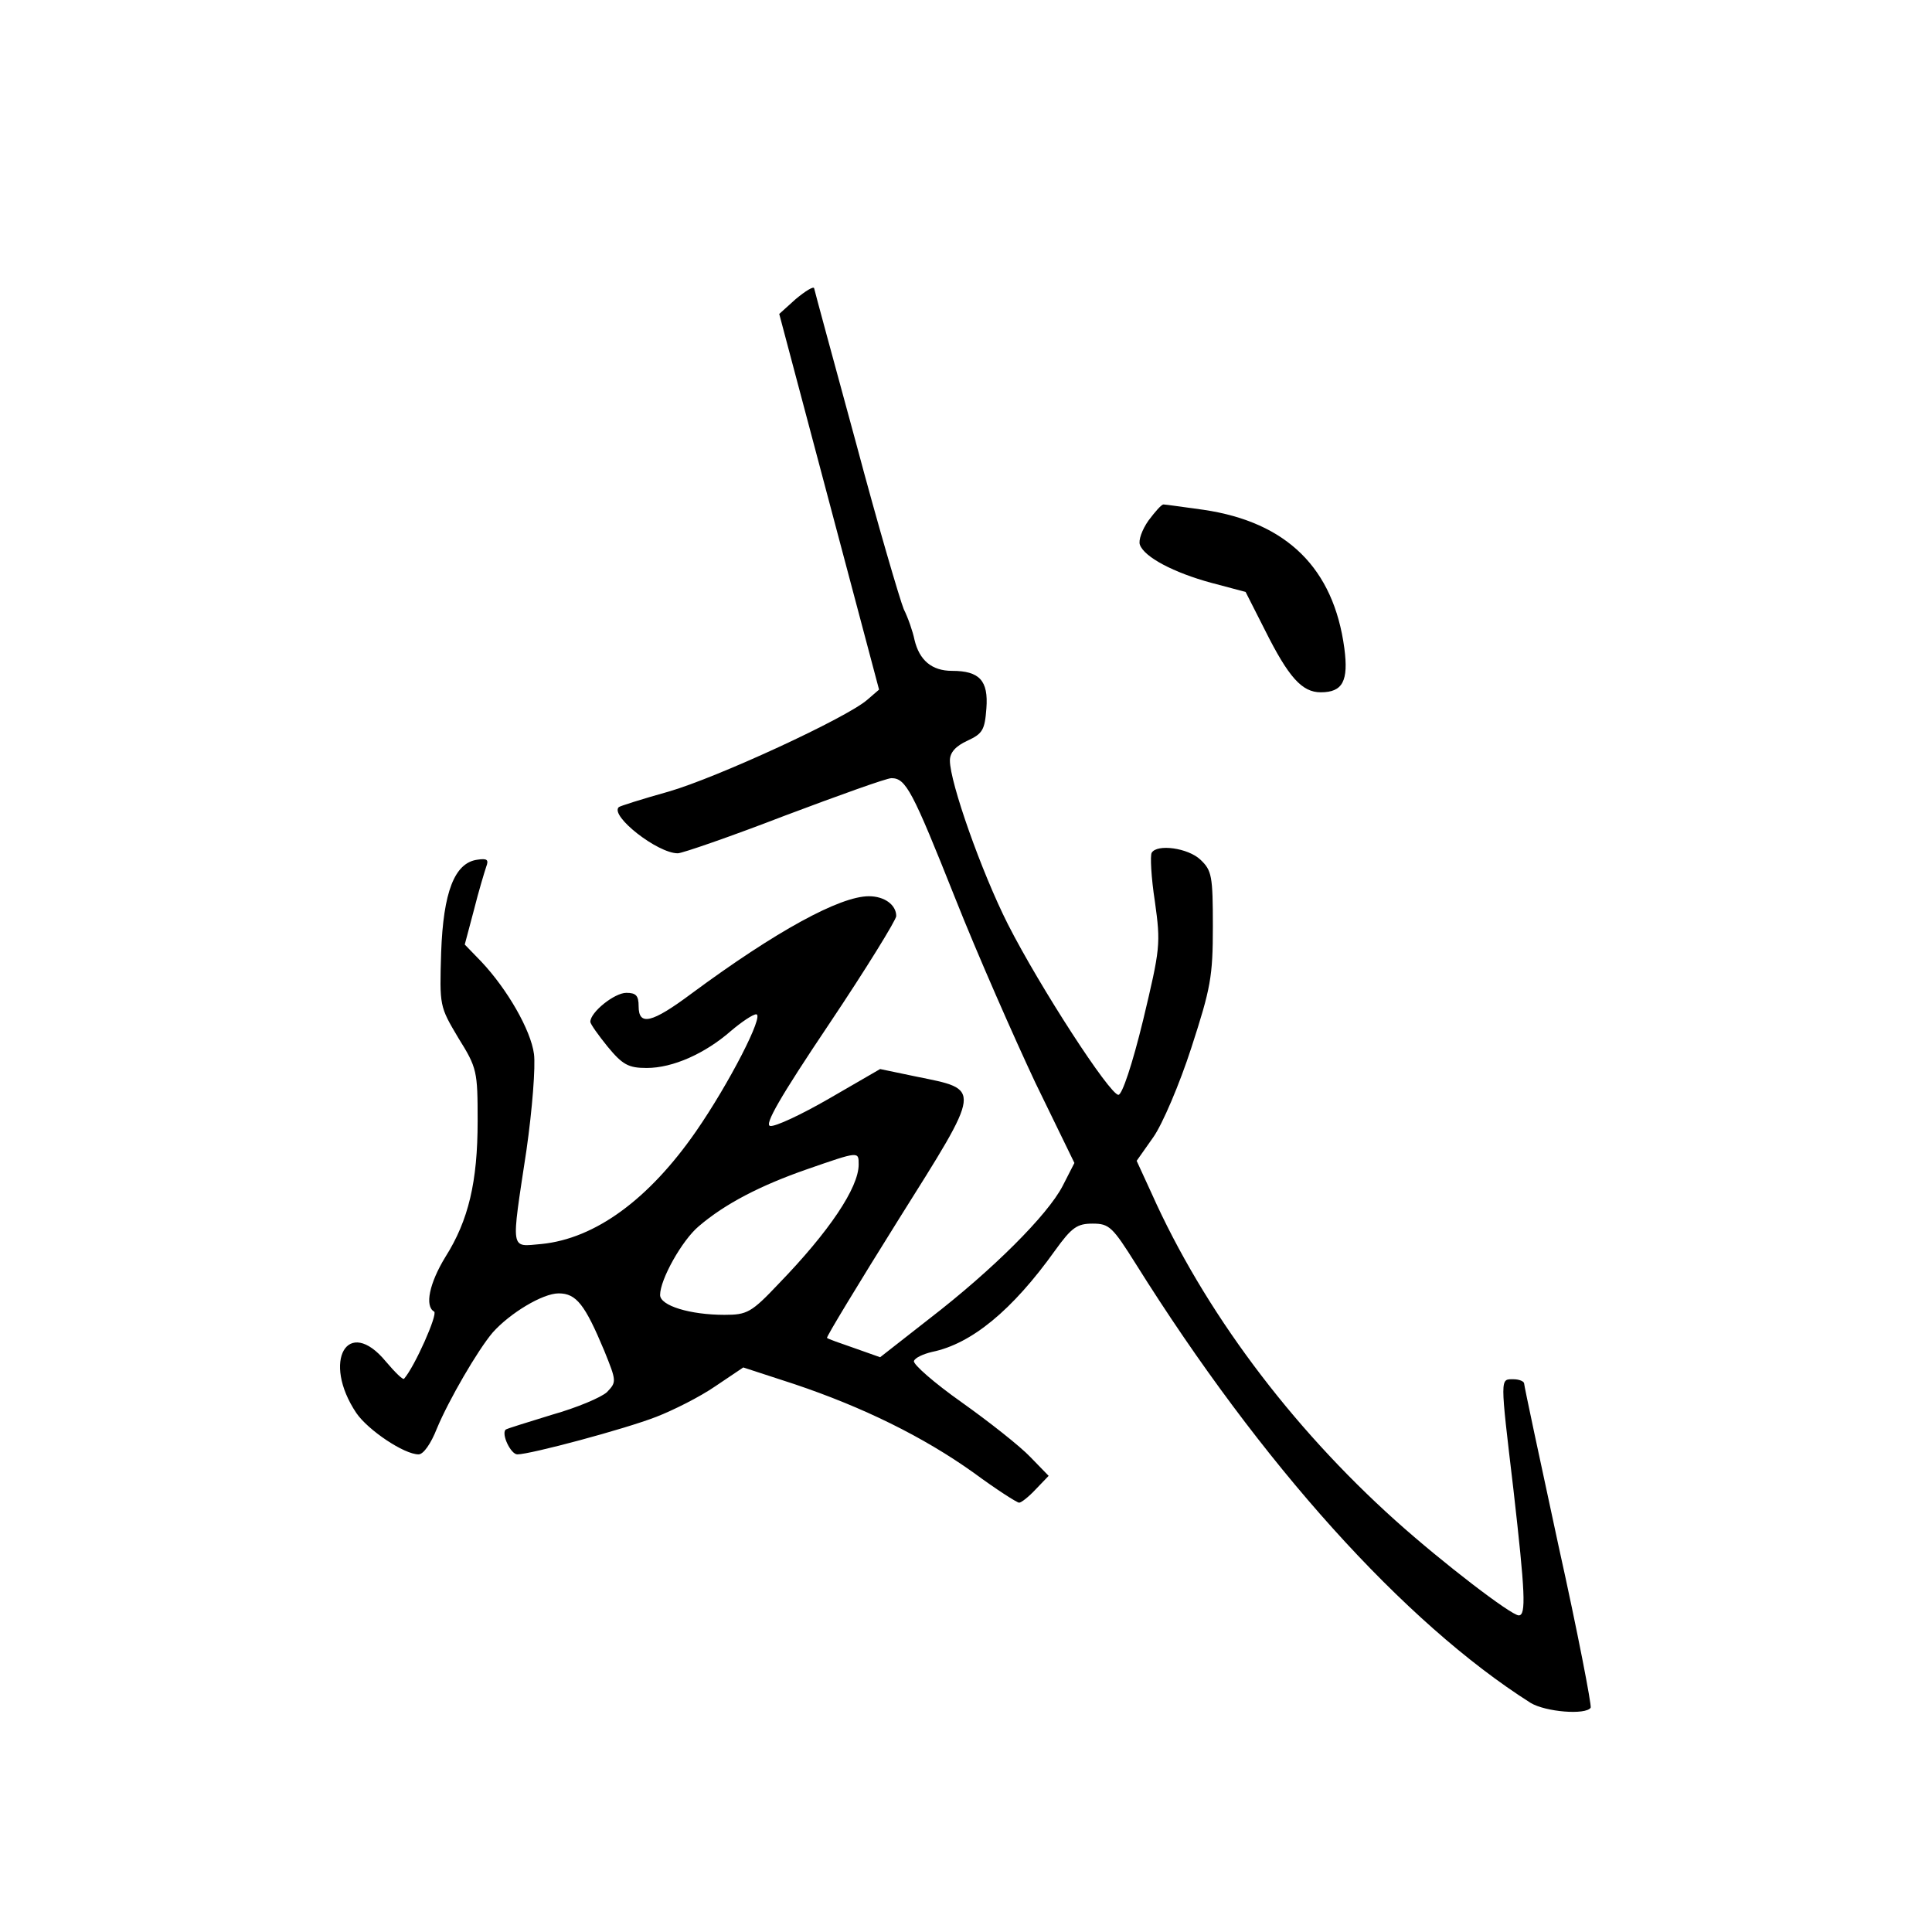 <?xml version="1.0" standalone="no"?>
<!DOCTYPE svg PUBLIC "-//W3C//DTD SVG 20010904//EN"
 "http://www.w3.org/TR/2001/REC-SVG-20010904/DTD/svg10.dtd">
<svg version="1.0" xmlns="http://www.w3.org/2000/svg"
 width="360pt" height="360pt" viewBox="0 0 360 360"
 preserveAspectRatio="xMidYMid meet">
<g transform="translate(0,360) scale(0.1,-0.1)"
fill="#000000" stroke="none">
<path d="M1483 3043 l-31 -28 93 -350 93 -350 -22 -19 c-39 -34 -280 -145
-370 -171 -50 -14 -91 -27 -93 -29 -17 -16 72 -86 110 -86 8 0 98 31 199 70
101 38 190 70 199 70 27 0 39 -23 119 -224 42 -106 110 -260 149 -343 l73
-150 -22 -43 c-28 -54 -130 -156 -248 -247 l-92 -72 -48 17 c-26 9 -49 17 -51
19 -2 1 58 100 133 220 157 250 156 242 33 267 l-67 14 -95 -55 c-52 -30 -101
-53 -110 -51 -11 2 18 53 110 190 69 103 125 194 125 201 0 21 -22 37 -51 37
-54 0 -173 -65 -330 -181 -75 -56 -99 -61 -99 -24 0 20 -5 25 -23 25 -22 0
-67 -36 -67 -54 0 -4 15 -25 32 -46 28 -34 39 -40 73 -40 49 0 109 27 157 69
20 17 41 31 47 31 16 0 -51 -130 -112 -218 -88 -127 -188 -200 -288 -210 -59
-5 -57 -17 -28 175 11 77 17 156 14 179 -6 45 -50 121 -98 172 l-31 32 17 64
c9 36 20 72 23 81 5 13 2 16 -17 13 -42 -6 -63 -60 -67 -173 -3 -100 -3 -100
32 -159 35 -56 36 -62 36 -155 0 -113 -17 -185 -60 -253 -30 -49 -39 -92 -21
-102 7 -5 -36 -102 -56 -125 -2 -3 -17 12 -34 32 -71 86 -120 1 -55 -96 22
-32 89 -77 116 -77 9 0 23 20 34 48 22 53 76 146 104 179 32 36 93 73 123 73
33 0 49 -21 85 -107 23 -57 23 -58 5 -77 -11 -10 -56 -29 -102 -42 -45 -14
-85 -26 -87 -28 -8 -9 10 -46 22 -46 24 0 200 47 259 70 31 12 81 37 110 57
l52 35 95 -31 c128 -43 240 -98 334 -165 42 -31 81 -56 85 -56 4 0 18 11 31
25 l24 25 -34 35 c-19 20 -76 65 -128 102 -51 36 -91 71 -89 77 2 6 17 13 34
17 73 15 149 77 229 189 31 43 41 50 70 50 31 0 37 -6 81 -76 233 -372 500
-668 735 -817 28 -17 103 -23 112 -9 2 4 -24 140 -60 302 -35 162 -64 298 -64
302 0 4 -9 8 -20 8 -25 0 -25 6 0 -205 22 -193 24 -235 10 -235 -14 0 -142 98
-230 177 -196 176 -357 392 -454 609 l-28 61 31 44 c17 24 49 99 71 167 36
111 40 132 40 226 0 94 -2 104 -23 124 -23 22 -81 30 -91 13 -3 -5 -1 -46 6
-91 11 -79 10 -87 -22 -221 -20 -82 -39 -139 -46 -139 -16 0 -146 200 -206
318 -49 97 -108 264 -108 305 0 15 11 27 33 37 28 13 32 20 35 60 4 52 -13 70
-64 70 -38 0 -61 20 -70 58 -3 15 -12 41 -20 57 -7 17 -48 156 -89 310 -42
154 -77 283 -78 288 -1 4 -16 -5 -34 -20z m117 -1613 c0 -43 -55 -125 -149
-222 -51 -54 -59 -58 -101 -58 -64 0 -120 17 -120 37 0 29 41 102 72 128 49
42 115 76 201 106 98 34 97 34 97 9z"/>
<path d="M2140 2630 c-12 -17 -19 -37 -16 -45 8 -23 63 -52 133 -71 l64 -17
36 -71 c44 -88 69 -116 104 -116 41 0 52 21 44 82 -20 149 -107 235 -262 258
-37 5 -71 10 -75 10 -4 0 -16 -14 -28 -30z"/>
</g>
</svg>
